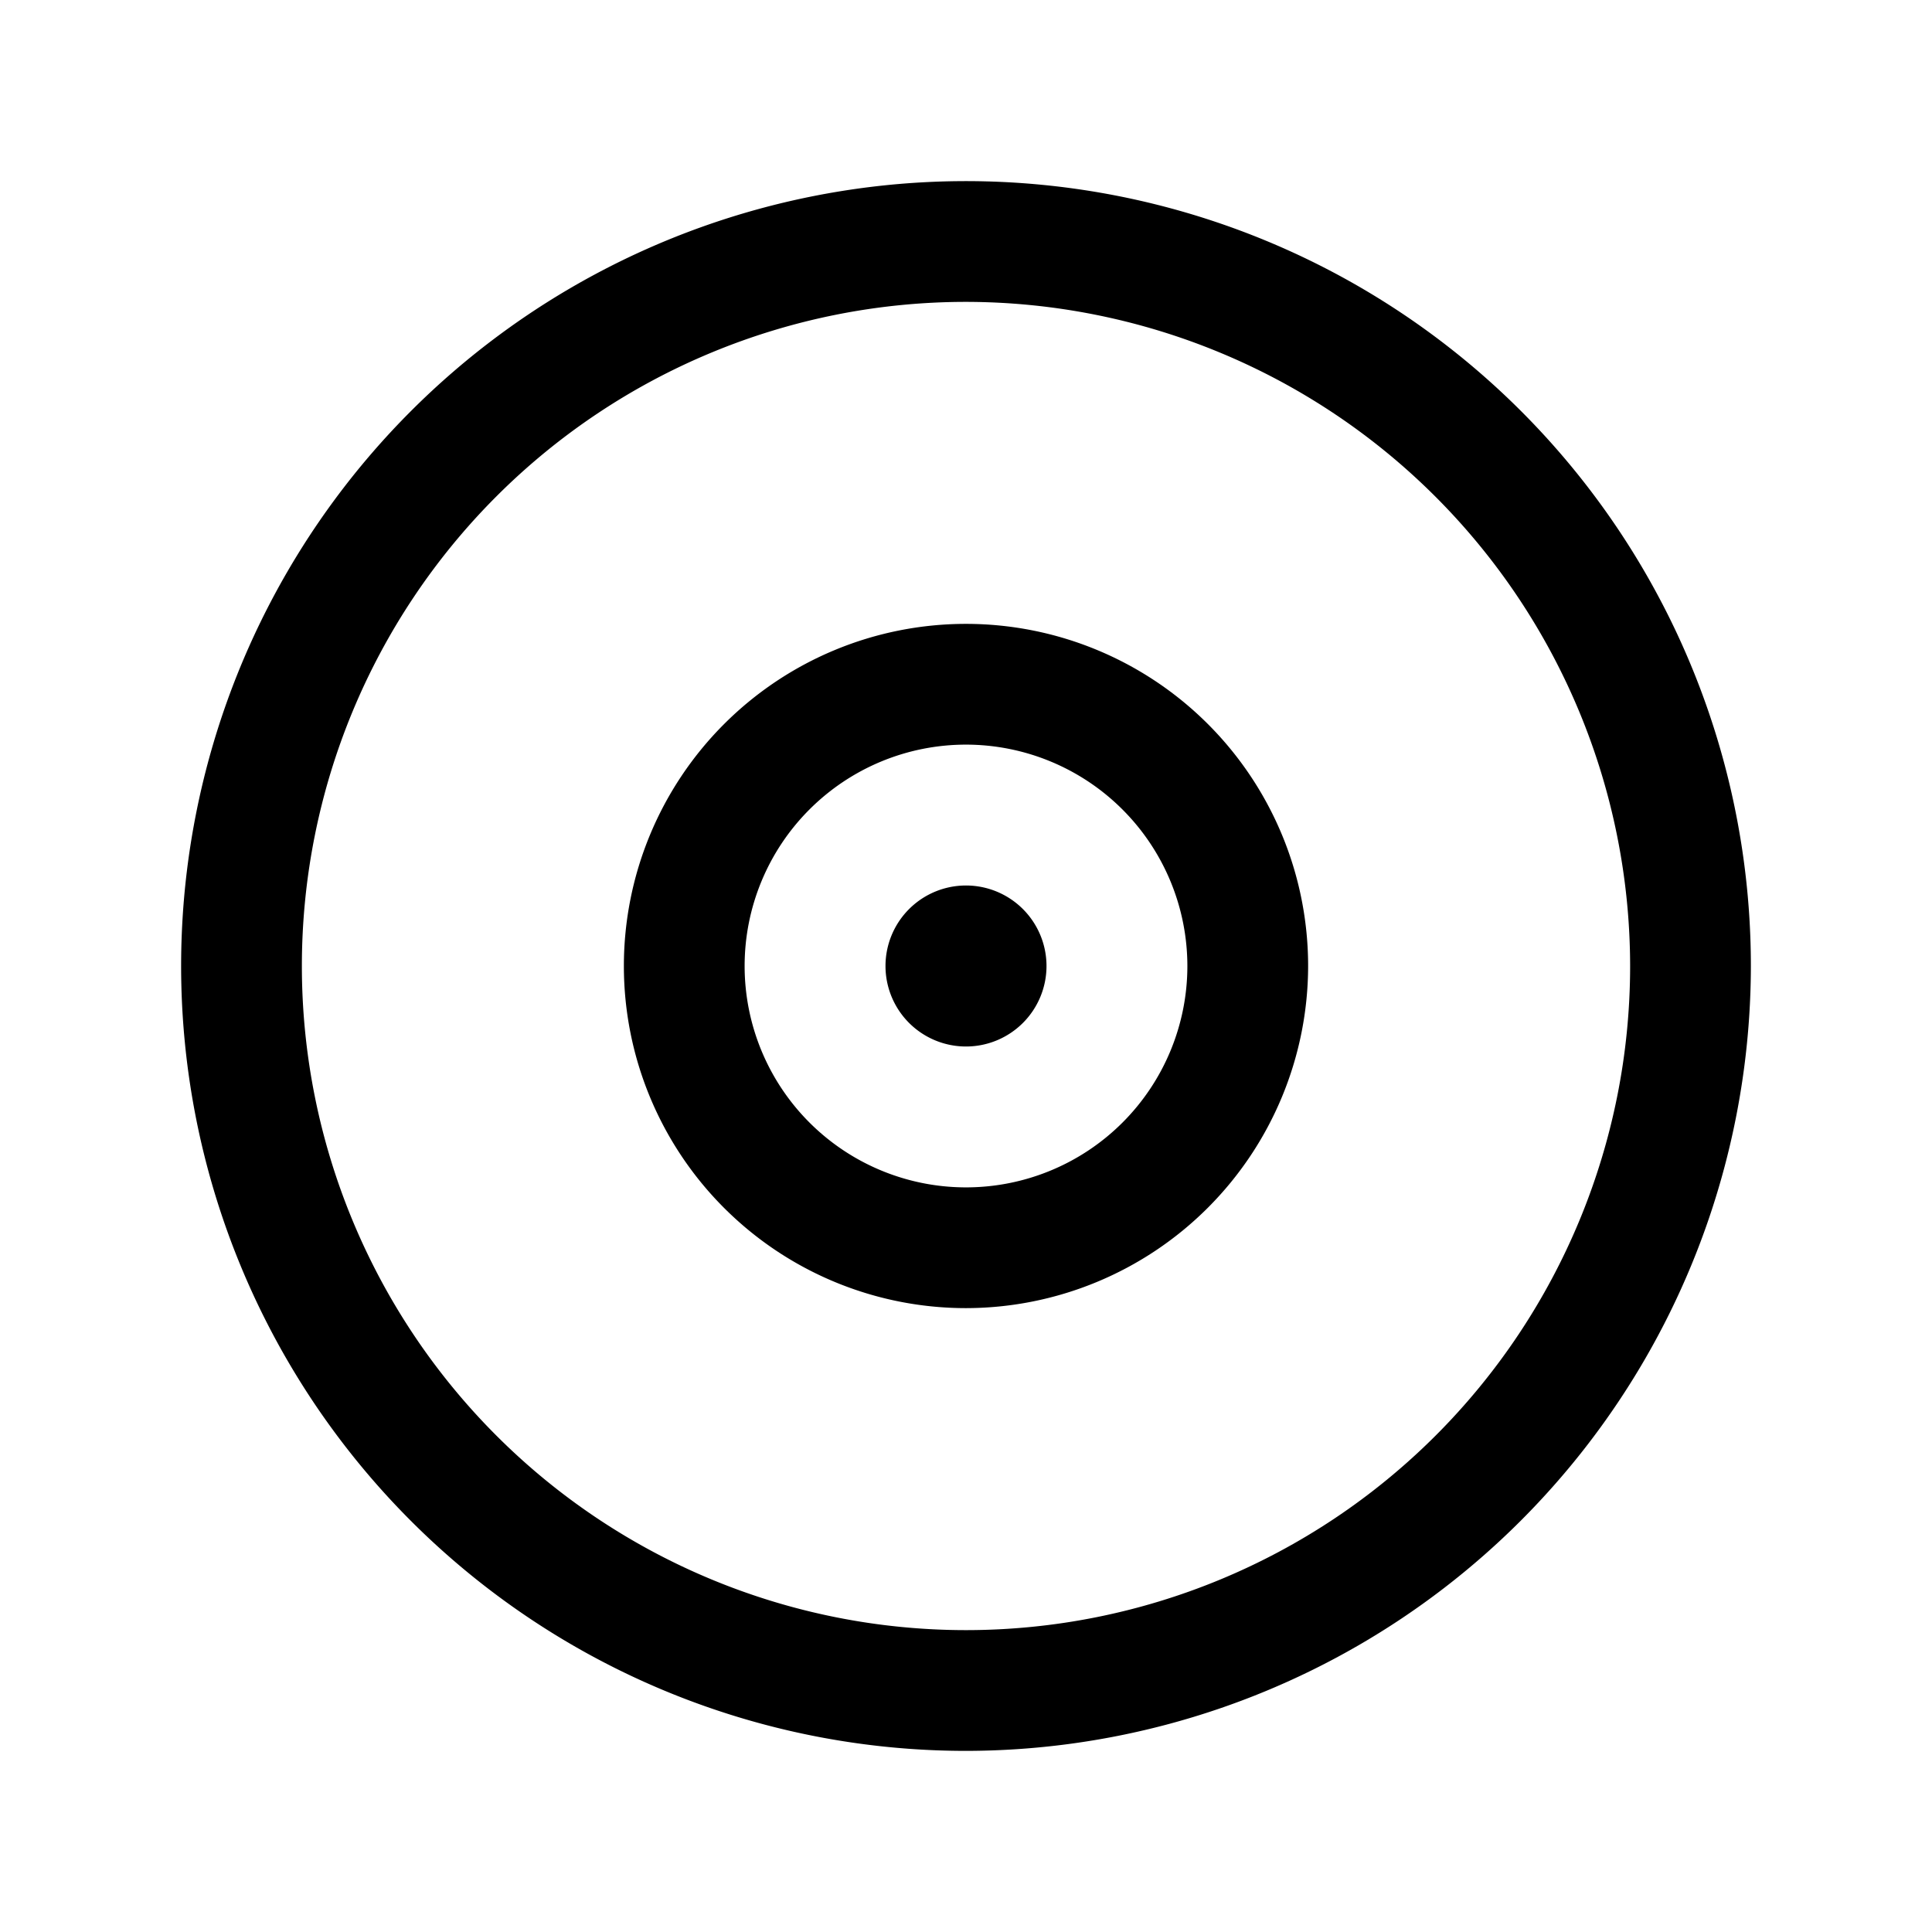 <svg id="Layer" xmlns="http://www.w3.org/2000/svg" viewBox="0 0 24 24">

  <path id="disc" fill="#000000"
    d="M12,16.25A4.25,4.25,0,1,1,16.25,12,4.255,4.255,0,0,1,12,16.25Zm0-7A2.75,2.75,0,1,0,14.75,12,2.752,2.752,0,0,0,12,9.25Zm0,12.5A9.75,9.75,0,1,1,21.75,12,9.761,9.761,0,0,1,12,21.75Zm0-18A8.25,8.25,0,1,0,20.25,12,8.259,8.259,0,0,0,12,3.75ZM12,11a1,1,0,1,0,1,1A1,1,0,0,0,12,11Z" />
</svg>

